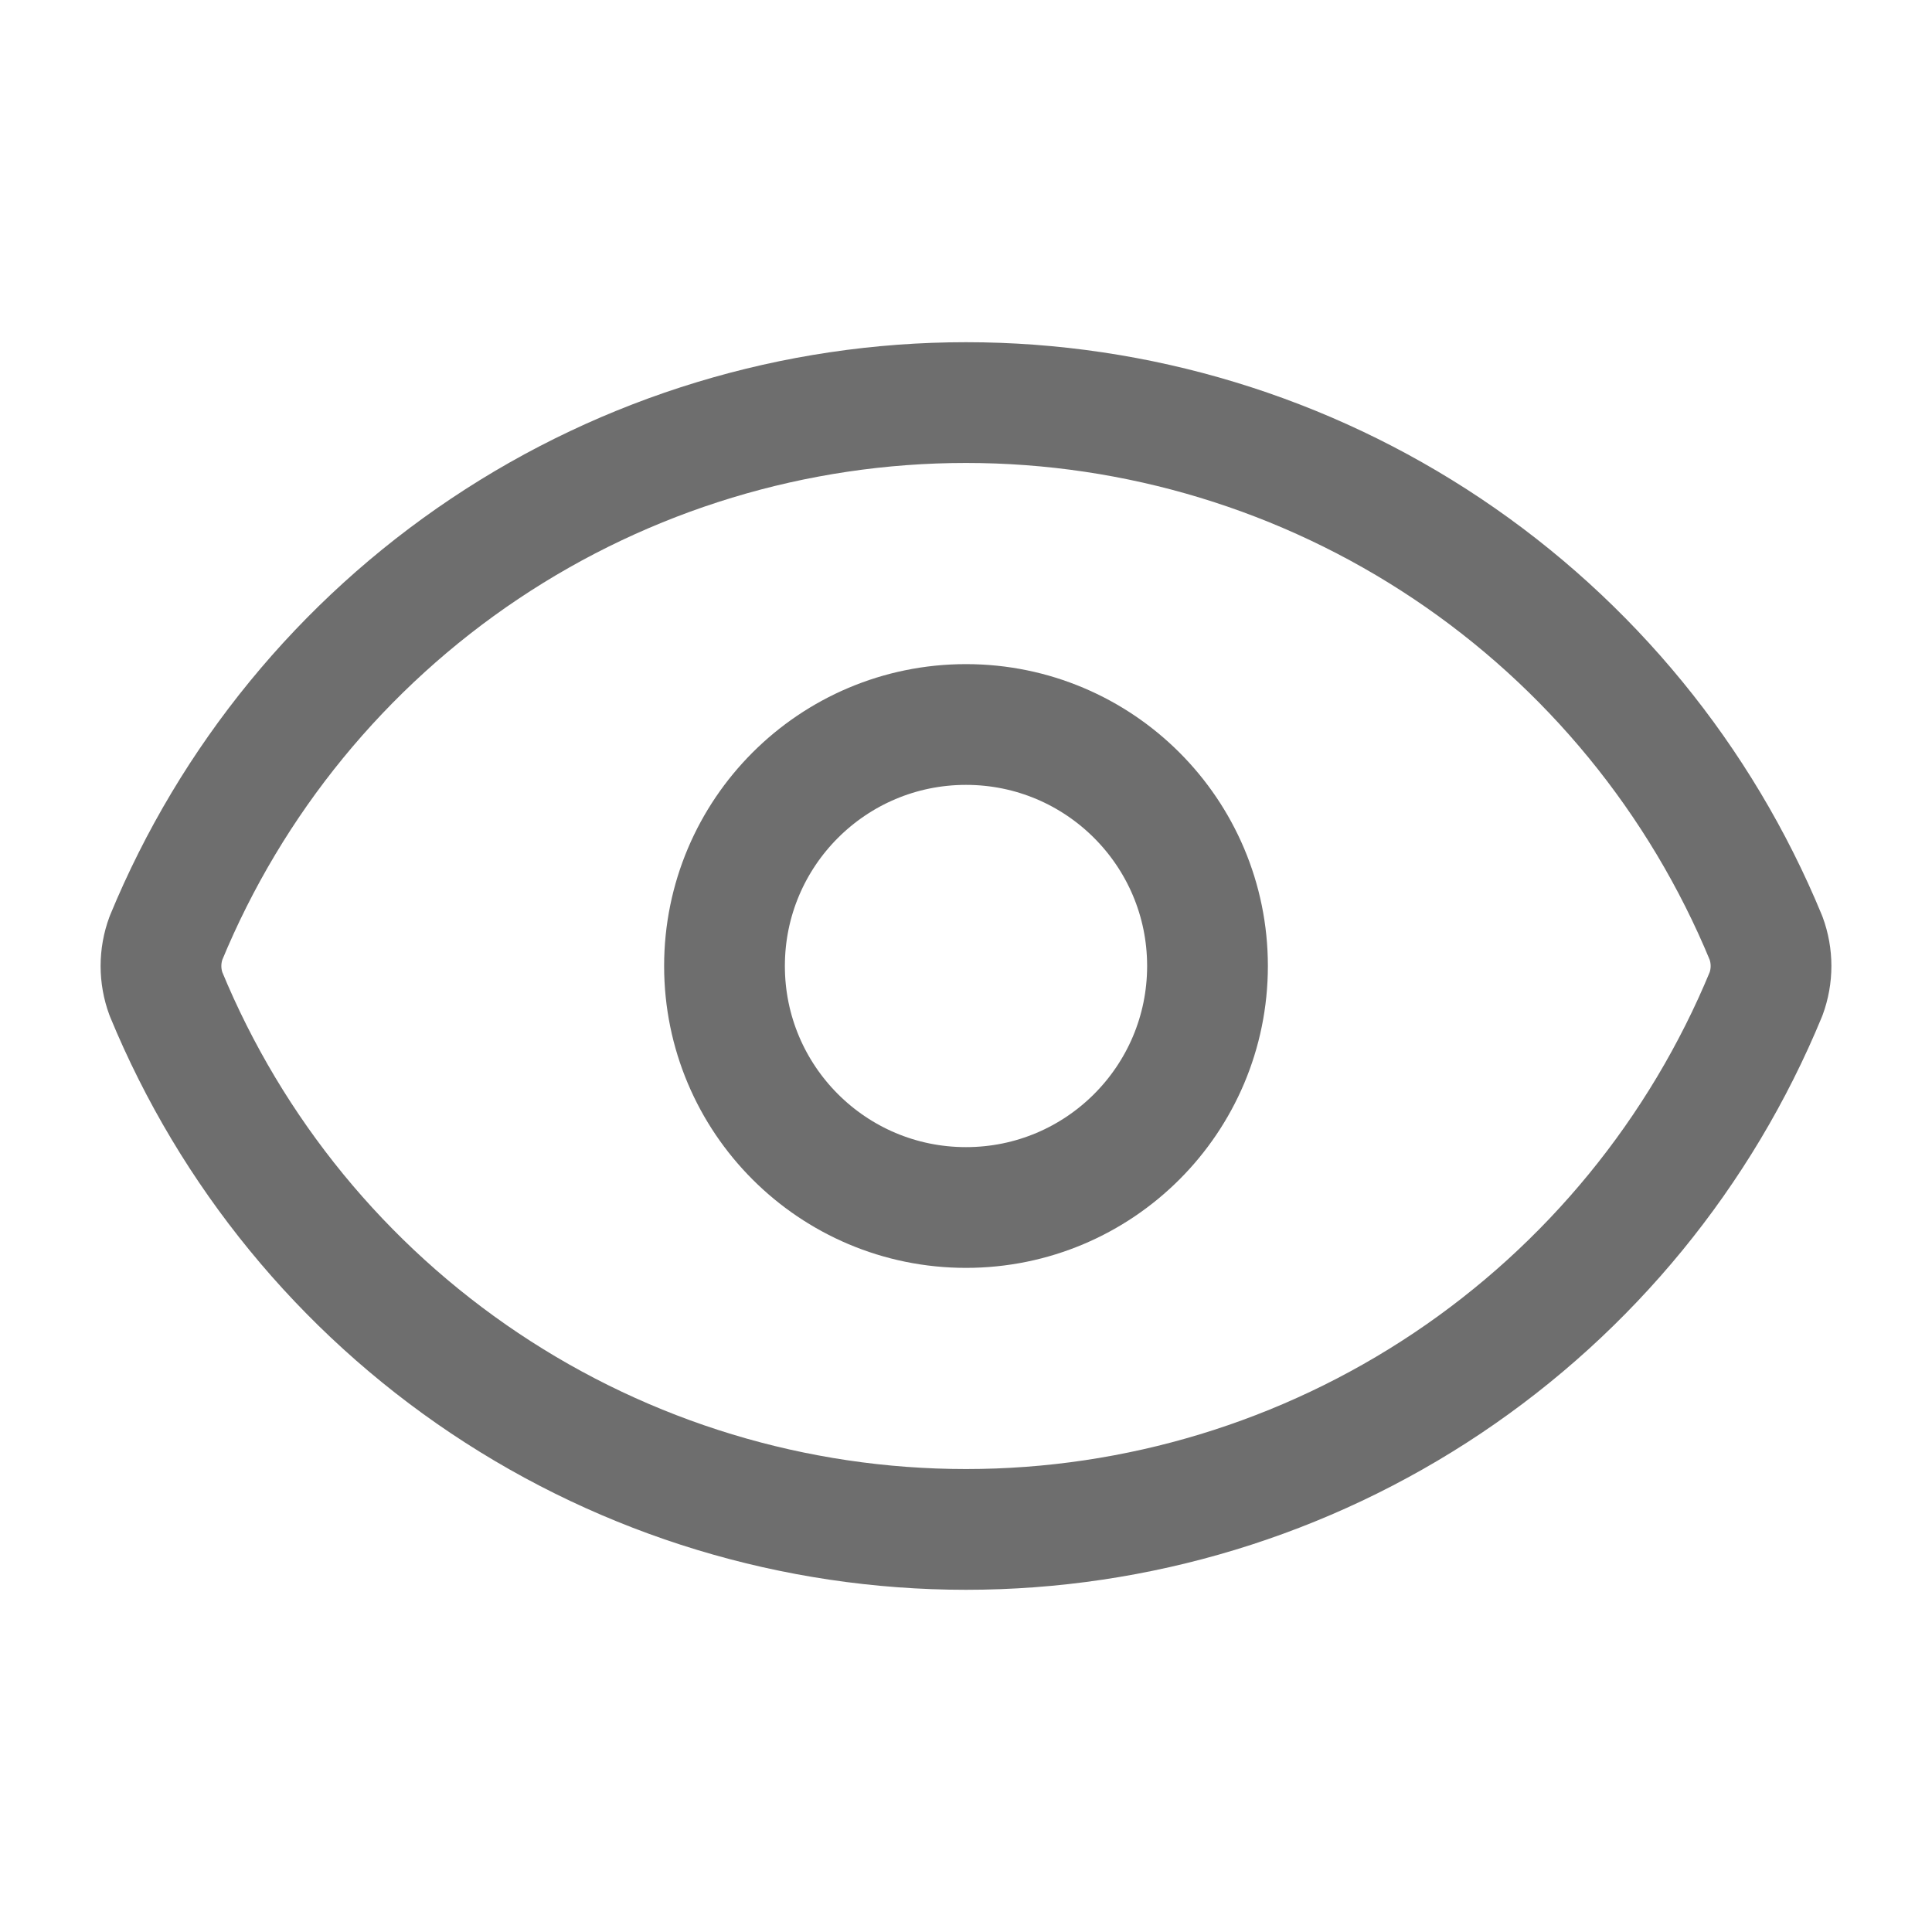 <svg width="24" height="24" viewBox="0 0 24 24" fill="none" xmlns="http://www.w3.org/2000/svg">
<path d="M2.062 12.348C1.979 12.123 1.979 11.877 2.062 11.652C2.874 9.684 4.252 8.001 6.021 6.817C7.79 5.633 9.871 5.001 12 5.001C14.129 5.001 16.21 5.633 17.979 6.817C19.748 8.001 21.126 9.684 21.938 11.652C22.021 11.877 22.021 12.123 21.938 12.348C21.126 14.316 19.748 15.999 17.979 17.183C16.21 18.367 14.129 18.999 12 18.999C9.871 18.999 7.79 18.367 6.021 17.183C4.252 15.999 2.874 14.316 2.062 12.348Z" stroke="#5B5B5B" stroke-opacity="0.88" stroke-width="1.5" stroke-linecap="round" stroke-linejoin="round"/>
<path d="M12 15C13.657 15 15 13.657 15 12C15 10.343 13.657 9 12 9C10.343 9 9 10.343 9 12C9 13.657 10.343 15 12 15Z" stroke="#5B5B5B" stroke-opacity="0.88" stroke-width="1.5" stroke-linecap="round" stroke-linejoin="round"/>
</svg>
